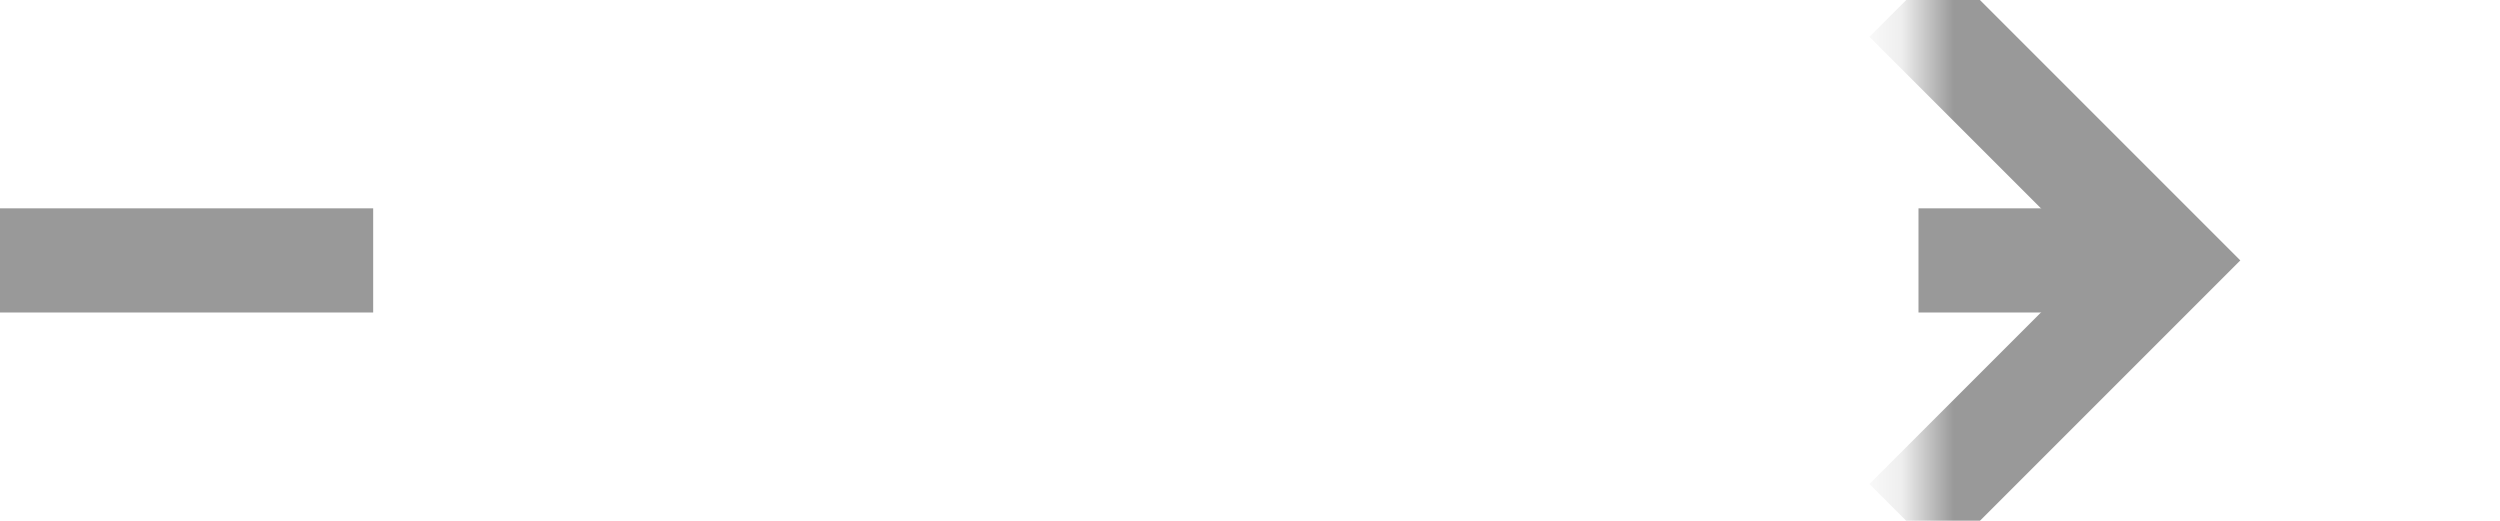 ﻿<?xml version="1.0" encoding="utf-8"?>
<svg version="1.1" xmlns:xlink="http://www.w3.org/1999/xlink" width="48px" height="10px" preserveAspectRatio="xMinYMid meet" viewBox="1013 605  48 8" xmlns="http://www.w3.org/2000/svg">
  <defs>
    <mask fill="white" id="clip360">
      <path d="M 1020.165 596  L 1049.835 596  L 1049.835 621  L 1020.165 621  Z M 1013 596  L 1066 596  L 1066 621  L 1013 621  Z " fill-rule="evenodd" />
    </mask>
  </defs>
  <path d="M 1020.165 609  L 1013 609  M 1049.835 609  L 1054 609  " stroke-width="2" stroke="#999999" fill="none" />
  <path d="M 1048.893 604.707  L 1053.186 609  L 1048.893 613.293  L 1050.307 614.707  L 1055.307 609.707  L 1056.014 609  L 1055.307 608.293  L 1050.307 603.293  L 1048.893 604.707  Z " fill-rule="nonzero" fill="#999999" stroke="none" mask="url(#clip360)" />
</svg>